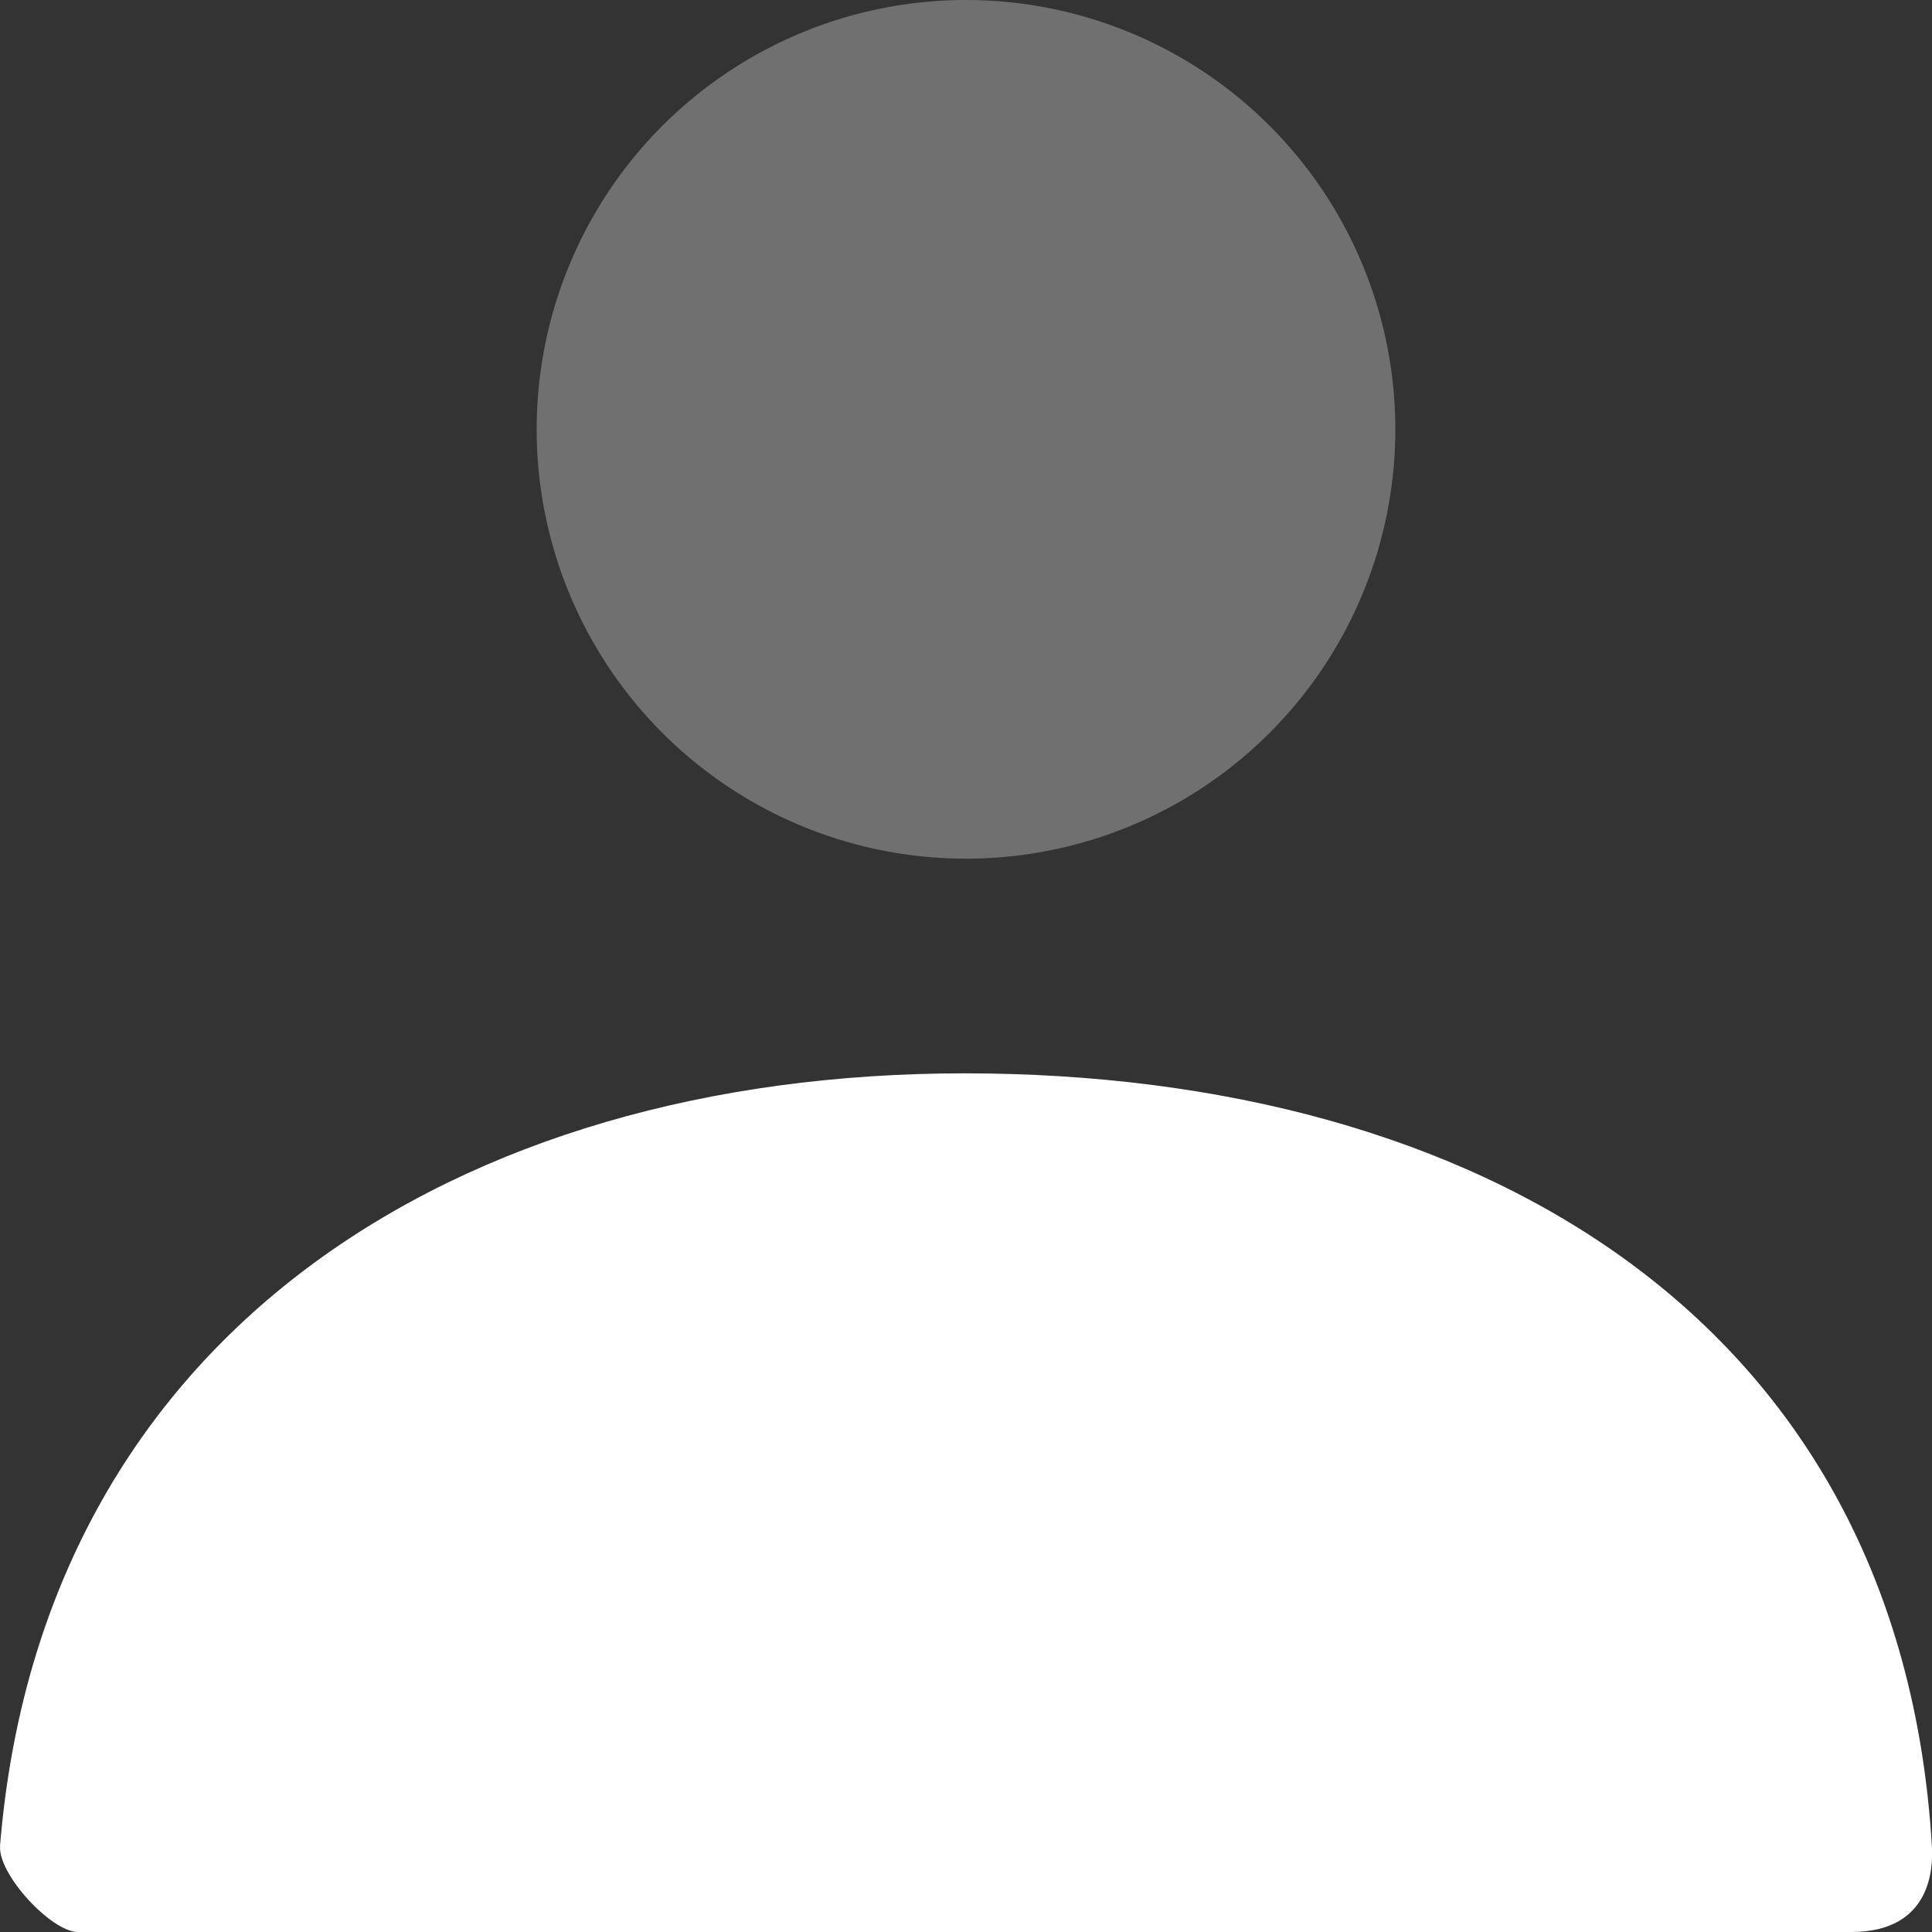 <svg width="18" height="18" xmlns="http://www.w3.org/2000/svg"><rect width="100%" height="100%" fill="#333333" stroke="none"/><g fill="#FFF" fill-rule="nonzero"><path d="M9 8a4 4 0 1 1 0-8 4 4 0 0 1 0 8z" opacity=".3"/><path d="M0 17.2C.389 12.426 4.263 10 8.984 10c4.788 0 8.722 2.293 9.015 7.2.012.195 0 .8-.751.8H.727c-.25 0-.747-.54-.726-.8z"/></g></svg>